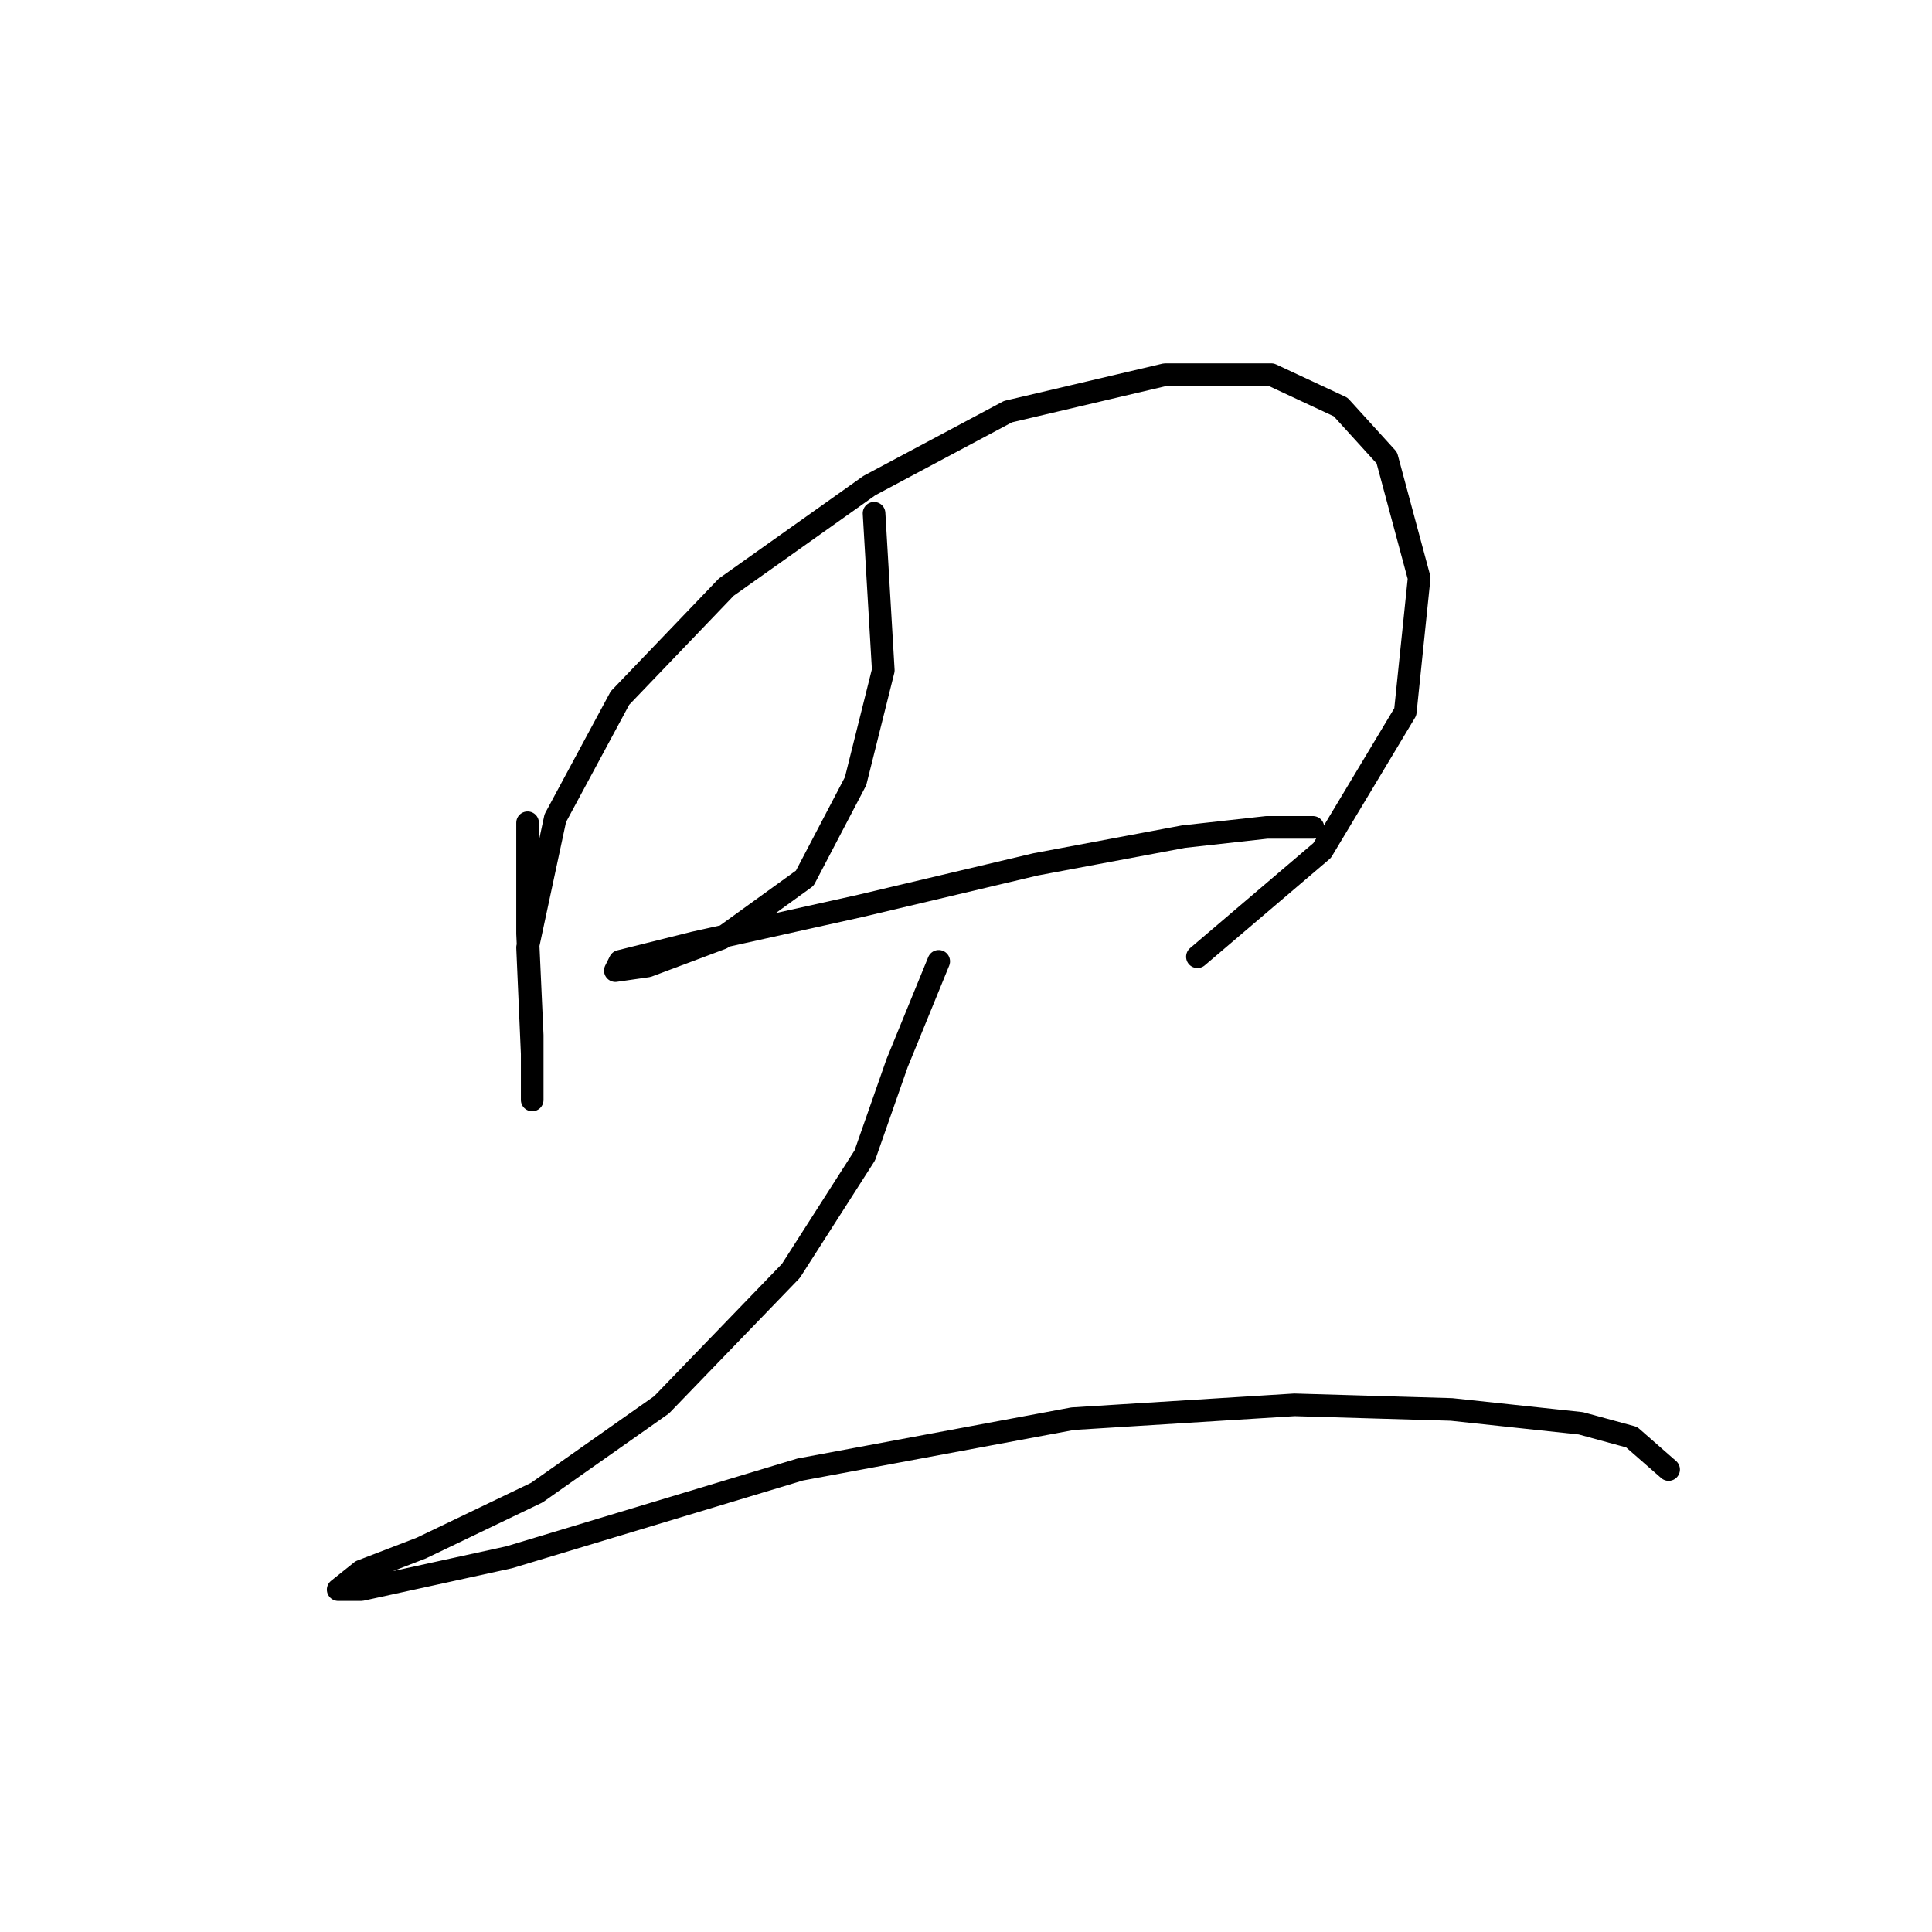 <?xml version="1.0" standalone="no"?>
    <svg width="256" height="256" xmlns="http://www.w3.org/2000/svg" version="1.1">
    <polyline stroke="black" stroke-width="3" stroke-linecap="round" fill="transparent" stroke-linejoin="round" points="69.907 109.022 69.907 123.713 70.519 137.179 70.519 145.137 70.519 145.749 70.519 139.628 69.907 125.549 73.58 108.41 82.149 92.495 96.228 77.804 115.204 64.338 133.567 54.544 154.379 49.647 168.457 49.647 177.639 53.932 183.76 60.665 188.045 76.58 186.209 94.331 175.191 112.695 158.664 126.773 158.664 126.773 " />
        <polyline stroke="black" stroke-width="3" stroke-linecap="round" fill="transparent" stroke-linejoin="round" points="115.816 68.01 117.04 88.822 113.367 103.513 106.634 116.367 95.616 124.325 85.822 127.997 81.537 128.61 82.149 127.385 91.943 124.937 113.979 120.04 137.24 114.531 156.827 110.858 167.845 109.634 173.966 109.634 173.966 109.634 " />
        <polyline stroke="black" stroke-width="3" stroke-linecap="round" fill="transparent" stroke-linejoin="round" points="124.385 127.385 118.876 140.852 114.591 153.094 104.798 168.397 87.659 186.148 71.131 197.778 55.829 205.124 47.871 208.184 44.811 210.633 47.871 210.633 67.459 206.348 106.022 194.718 142.137 187.985 171.518 186.148 192.33 186.76 209.469 188.597 216.202 190.433 221.099 194.718 221.099 194.718 " />
        </svg>